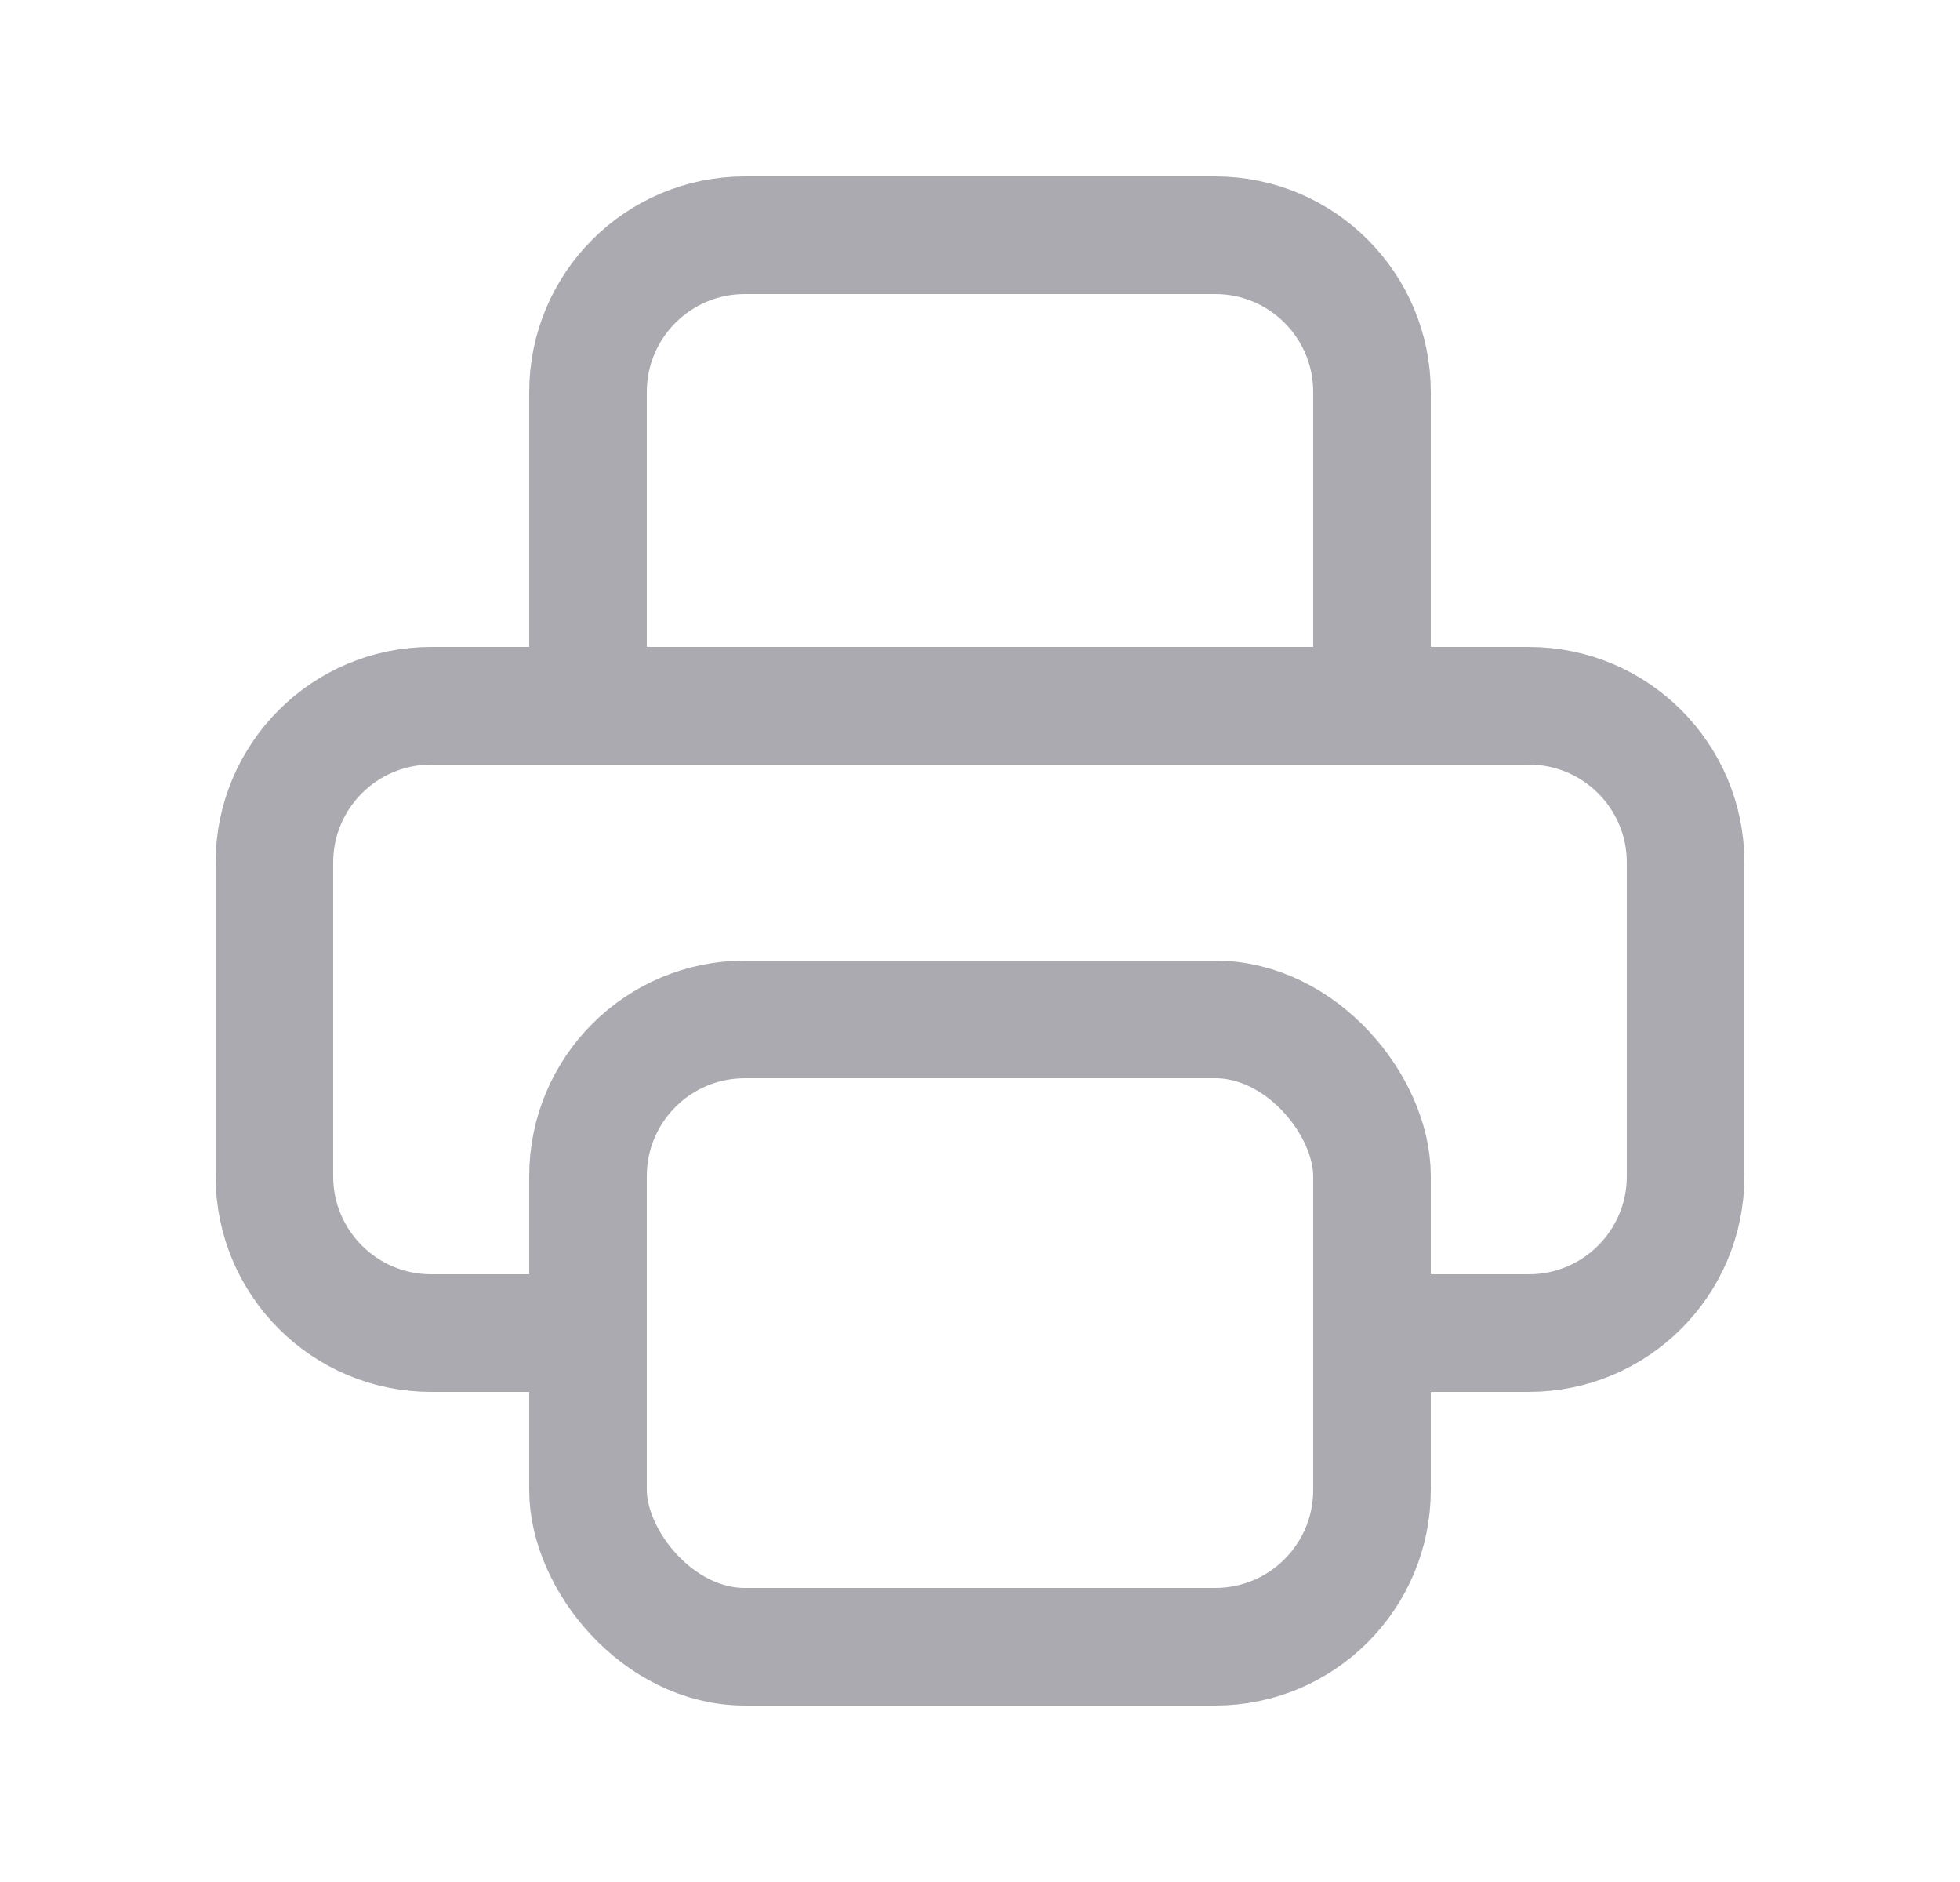 <svg width="25" height="24" viewBox="0 0 25 24" fill="none" xmlns="http://www.w3.org/2000/svg">
<path d="M17.5 17H19.5C20.605 17 21.5 16.105 21.5 15V11C21.5 9.895 20.605 9 19.5 9H5.5C4.395 9 3.5 9.895 3.5 11V15C3.5 16.105 4.395 17 5.5 17H7.5" stroke="#ACAAB1" stroke-width="1.5" stroke-linecap="round" stroke-linejoin="round"/>
<path d="M17.5 9V5C17.5 3.895 16.605 3 15.5 3H9.5C8.395 3 7.5 3.895 7.5 5V9" stroke="#ACAAB1" stroke-width="1.5" stroke-linecap="round" stroke-linejoin="round"/>
<rect x="7.5" y="13" width="10" height="8" rx="2" stroke="#ACAAB1" stroke-width="1.5" stroke-linecap="round" stroke-linejoin="round"/>
</svg>
